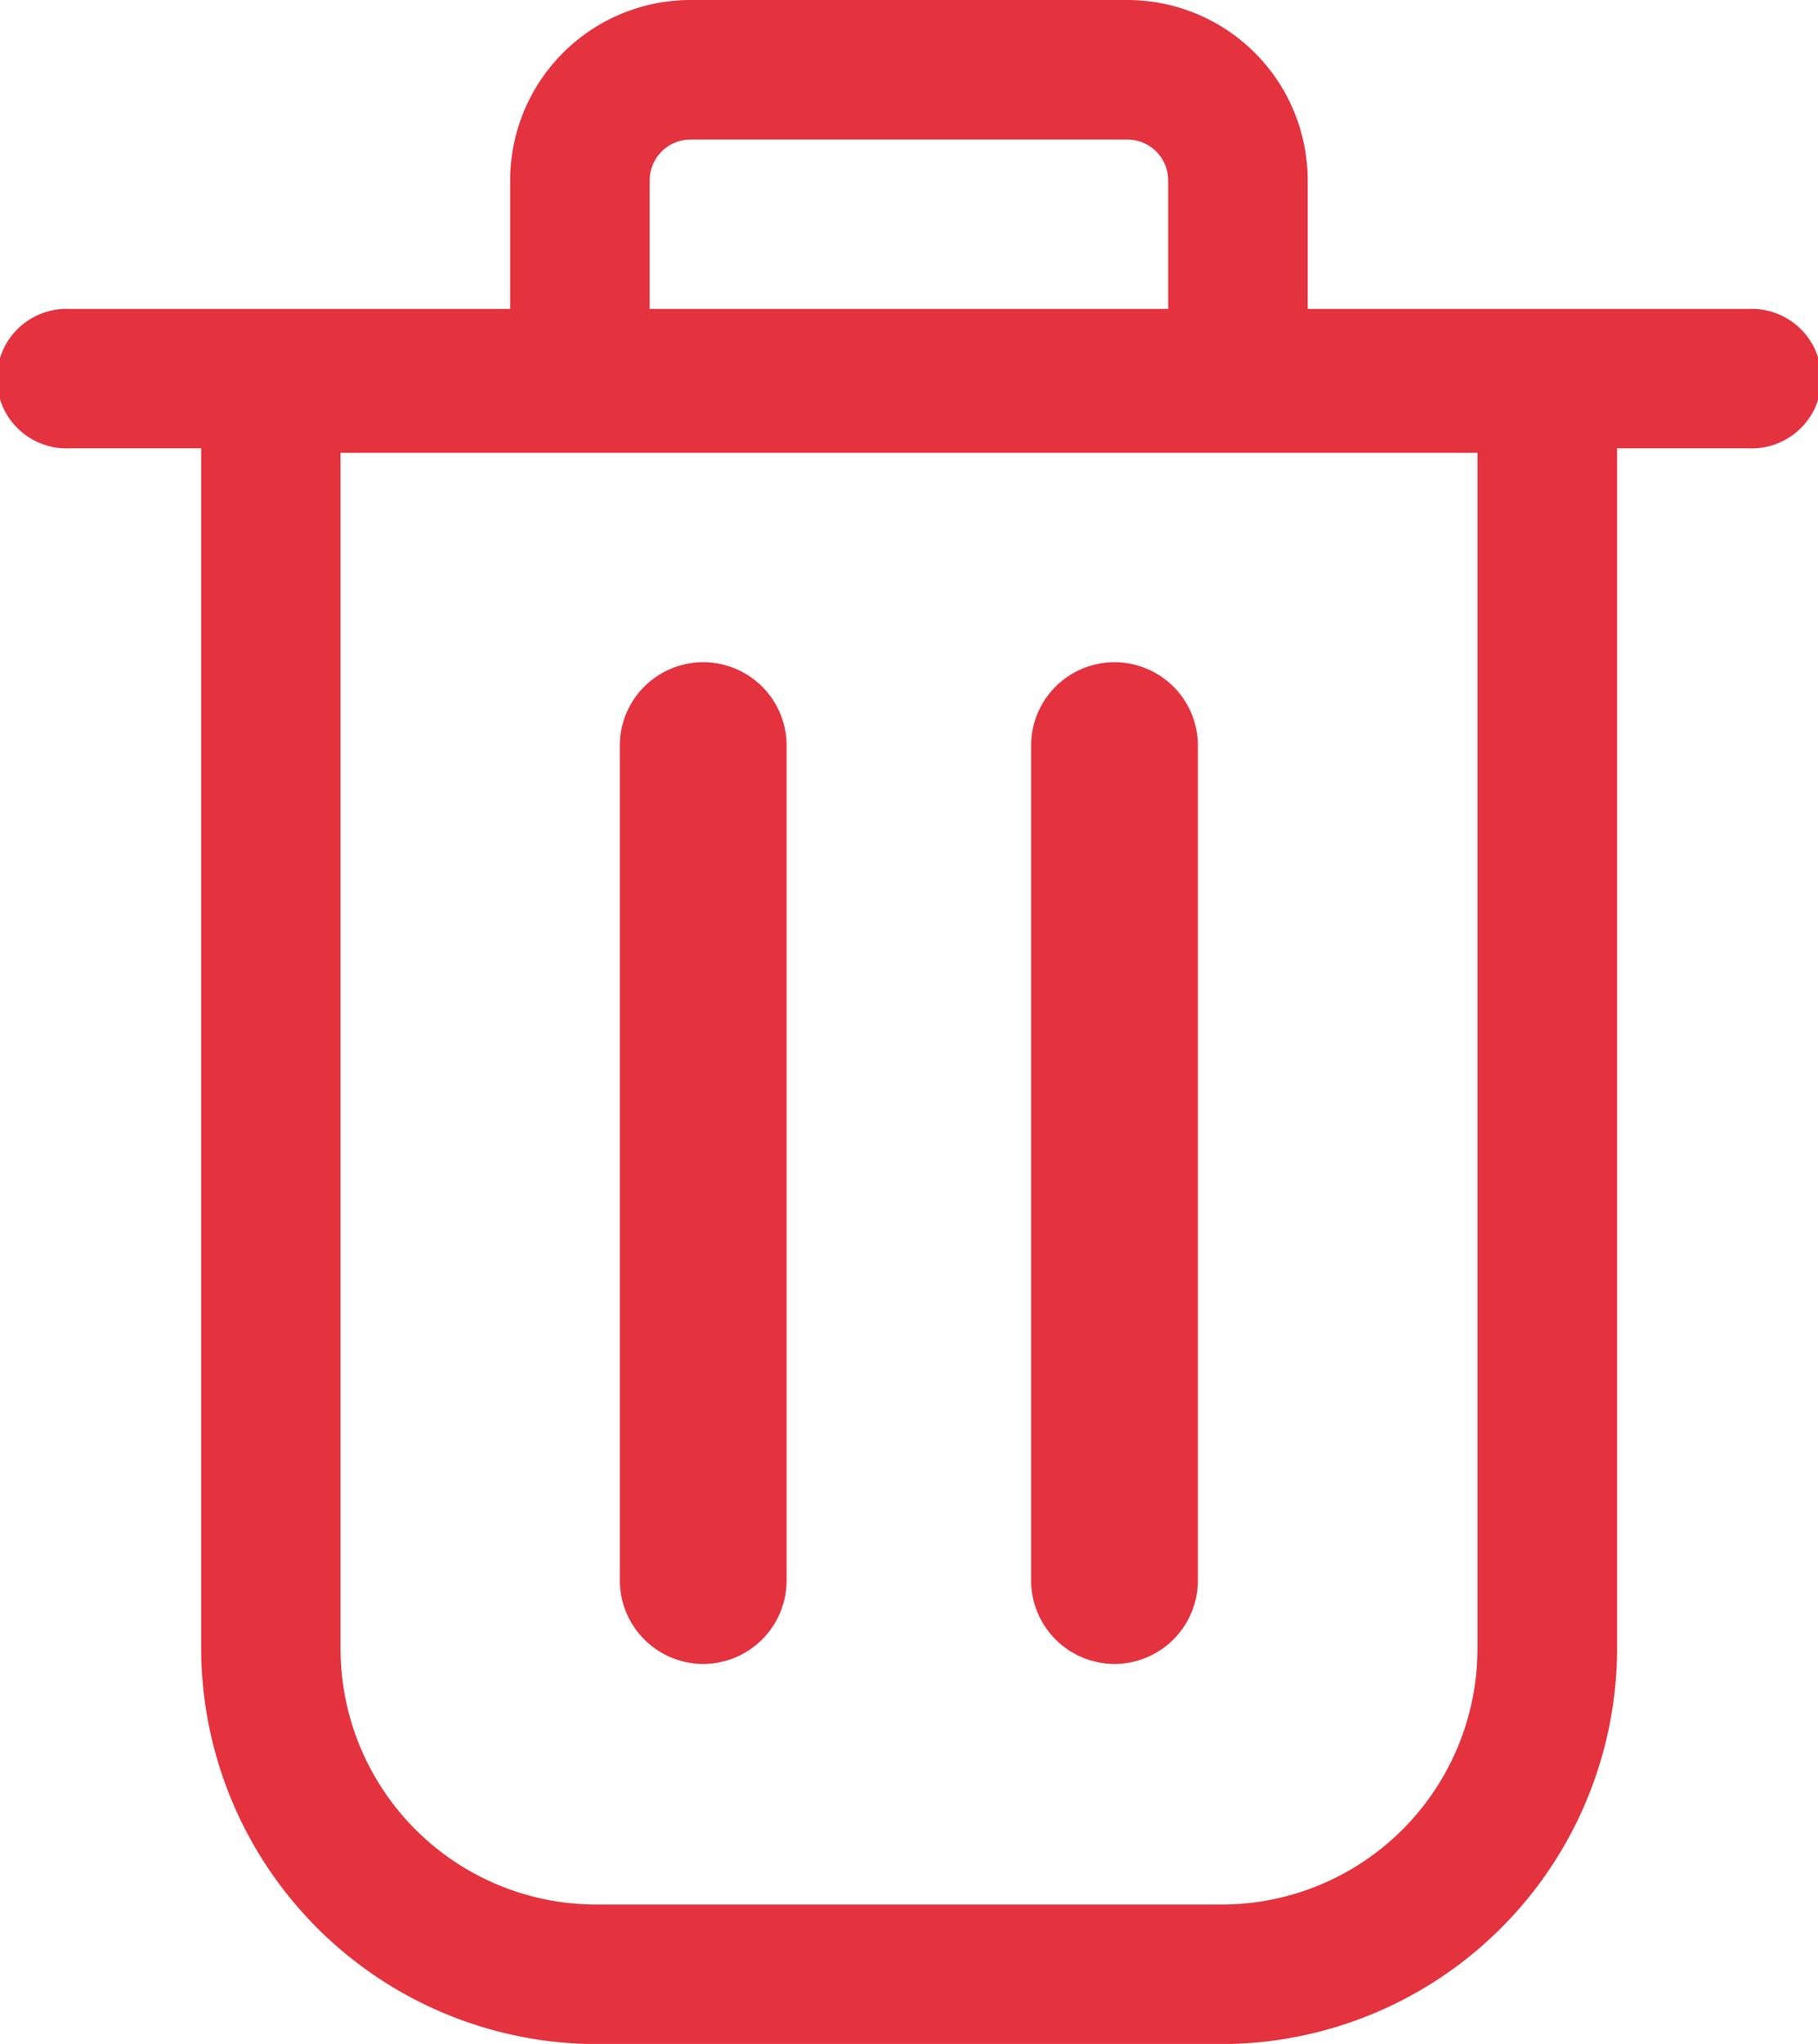 <svg id="Icona_delete" data-name="Icona delete" xmlns="http://www.w3.org/2000/svg" width="12.85" height="14.443" viewBox="0 0 12.85 14.443">
  <path id="Tracciato_731" data-name="Tracciato 731" d="M36.277,21.373H33.163v-.909a1.275,1.275,0,0,0-1.274-1.274H28.8a1.275,1.275,0,0,0-1.274,1.274v.909H24.413a.493.493,0,1,0,0,.985h.929V30.84a2.8,2.8,0,0,0,2.794,2.794h4.42a2.8,2.8,0,0,0,2.794-2.794V22.358h.929a.493.493,0,1,0,0-.985ZM34.363,30.84a1.809,1.809,0,0,1-1.808,1.808h-4.42a1.809,1.809,0,0,1-1.808-1.808V22.39h8.036ZM28.512,20.464a.289.289,0,0,1,.288-.288h3.089a.289.289,0,0,1,.288.288v.909H28.512Z" transform="translate(-23.92 -19.19)" fill="#e5323f"/>
  <path id="Tracciato_732" data-name="Tracciato 732" d="M42.589,48.265a.591.591,0,0,0,.589-.589v-5.9a.589.589,0,0,0-1.179,0v5.9A.591.591,0,0,0,42.589,48.265Z" transform="translate(-37.618 -36.507)" fill="#e5323f"/>
  <path id="Tracciato_733" data-name="Tracciato 733" d="M54.589,48.265a.591.591,0,0,0,.589-.589v-5.9a.589.589,0,0,0-1.179,0v5.9A.591.591,0,0,0,54.589,48.265Z" transform="translate(-46.711 -36.507)" fill="#e5323f"/>
</svg>
